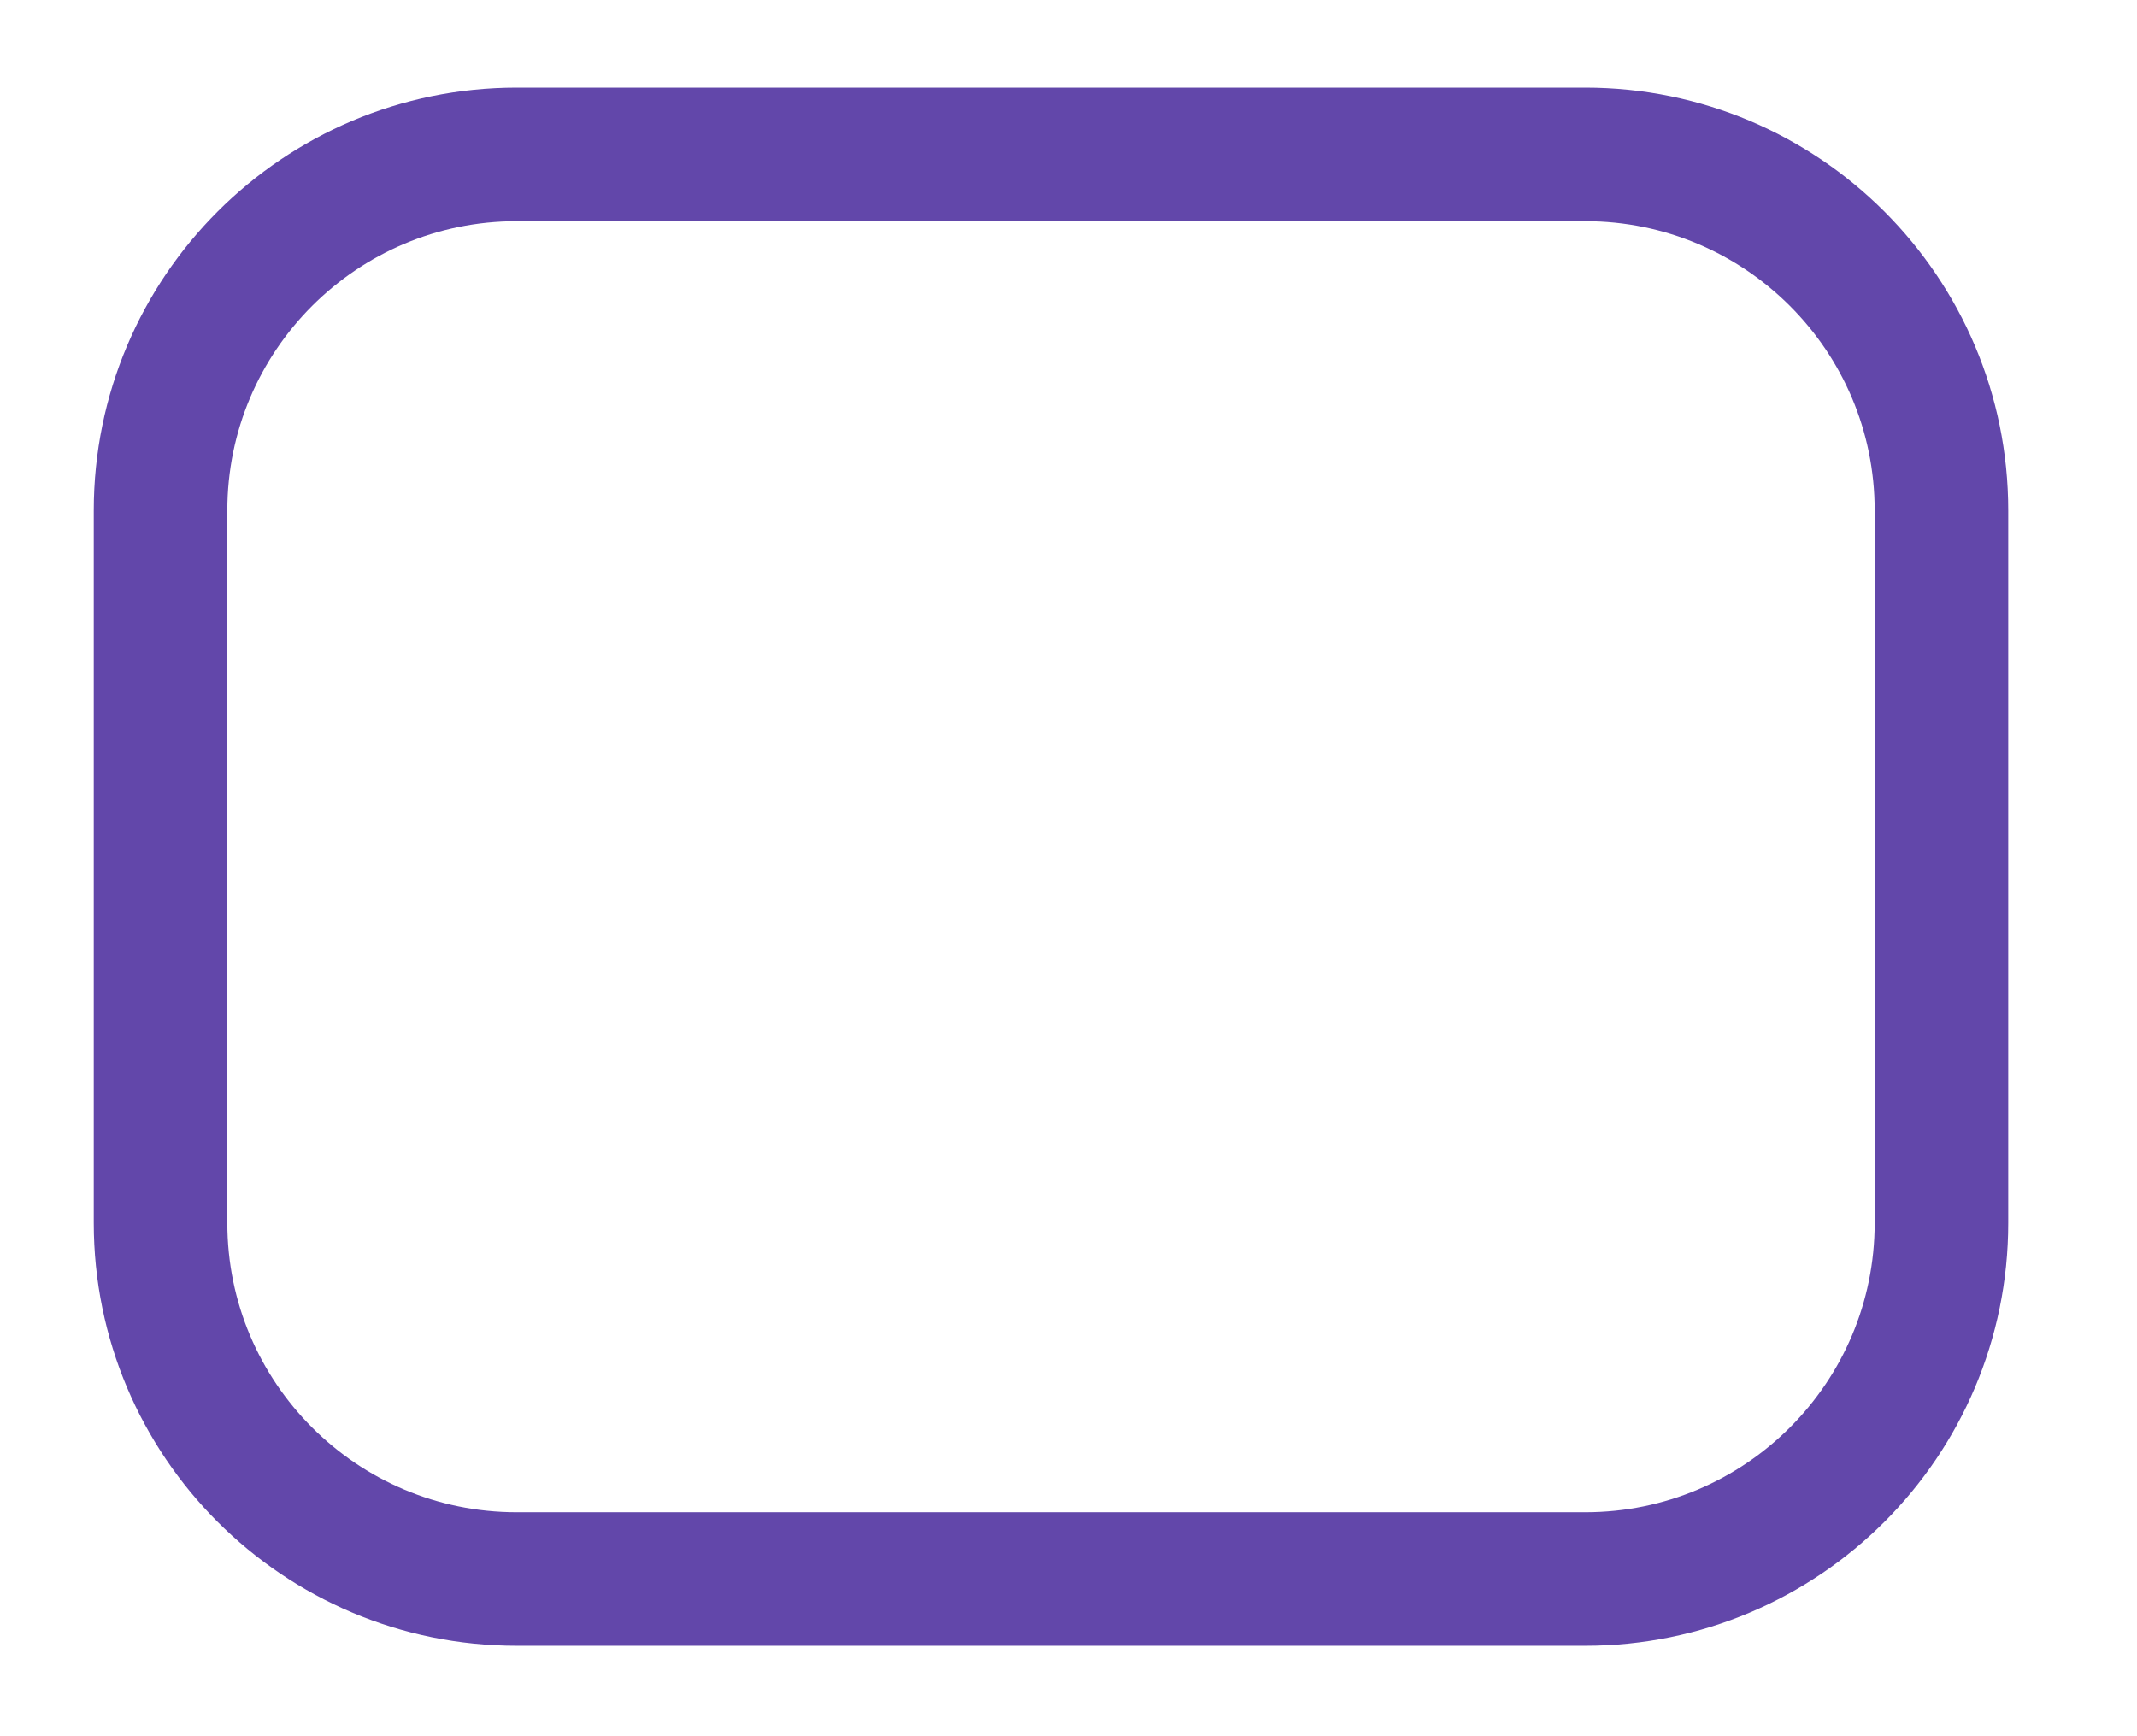 <svg width="16" height="13" viewBox="0 0 16 13" fill="none" xmlns="http://www.w3.org/2000/svg">
<path d="M11.869 1.156H3.869C2.396 1.156 1.202 2.35 1.202 3.823V9.156C1.202 10.629 2.396 11.823 3.869 11.823H11.869C13.342 11.823 14.536 10.629 14.536 9.156V3.823C14.536 2.35 13.342 1.156 11.869 1.156Z" stroke="#6247AA" stroke-linecap="round" stroke-linejoin="round"/>
</svg>
